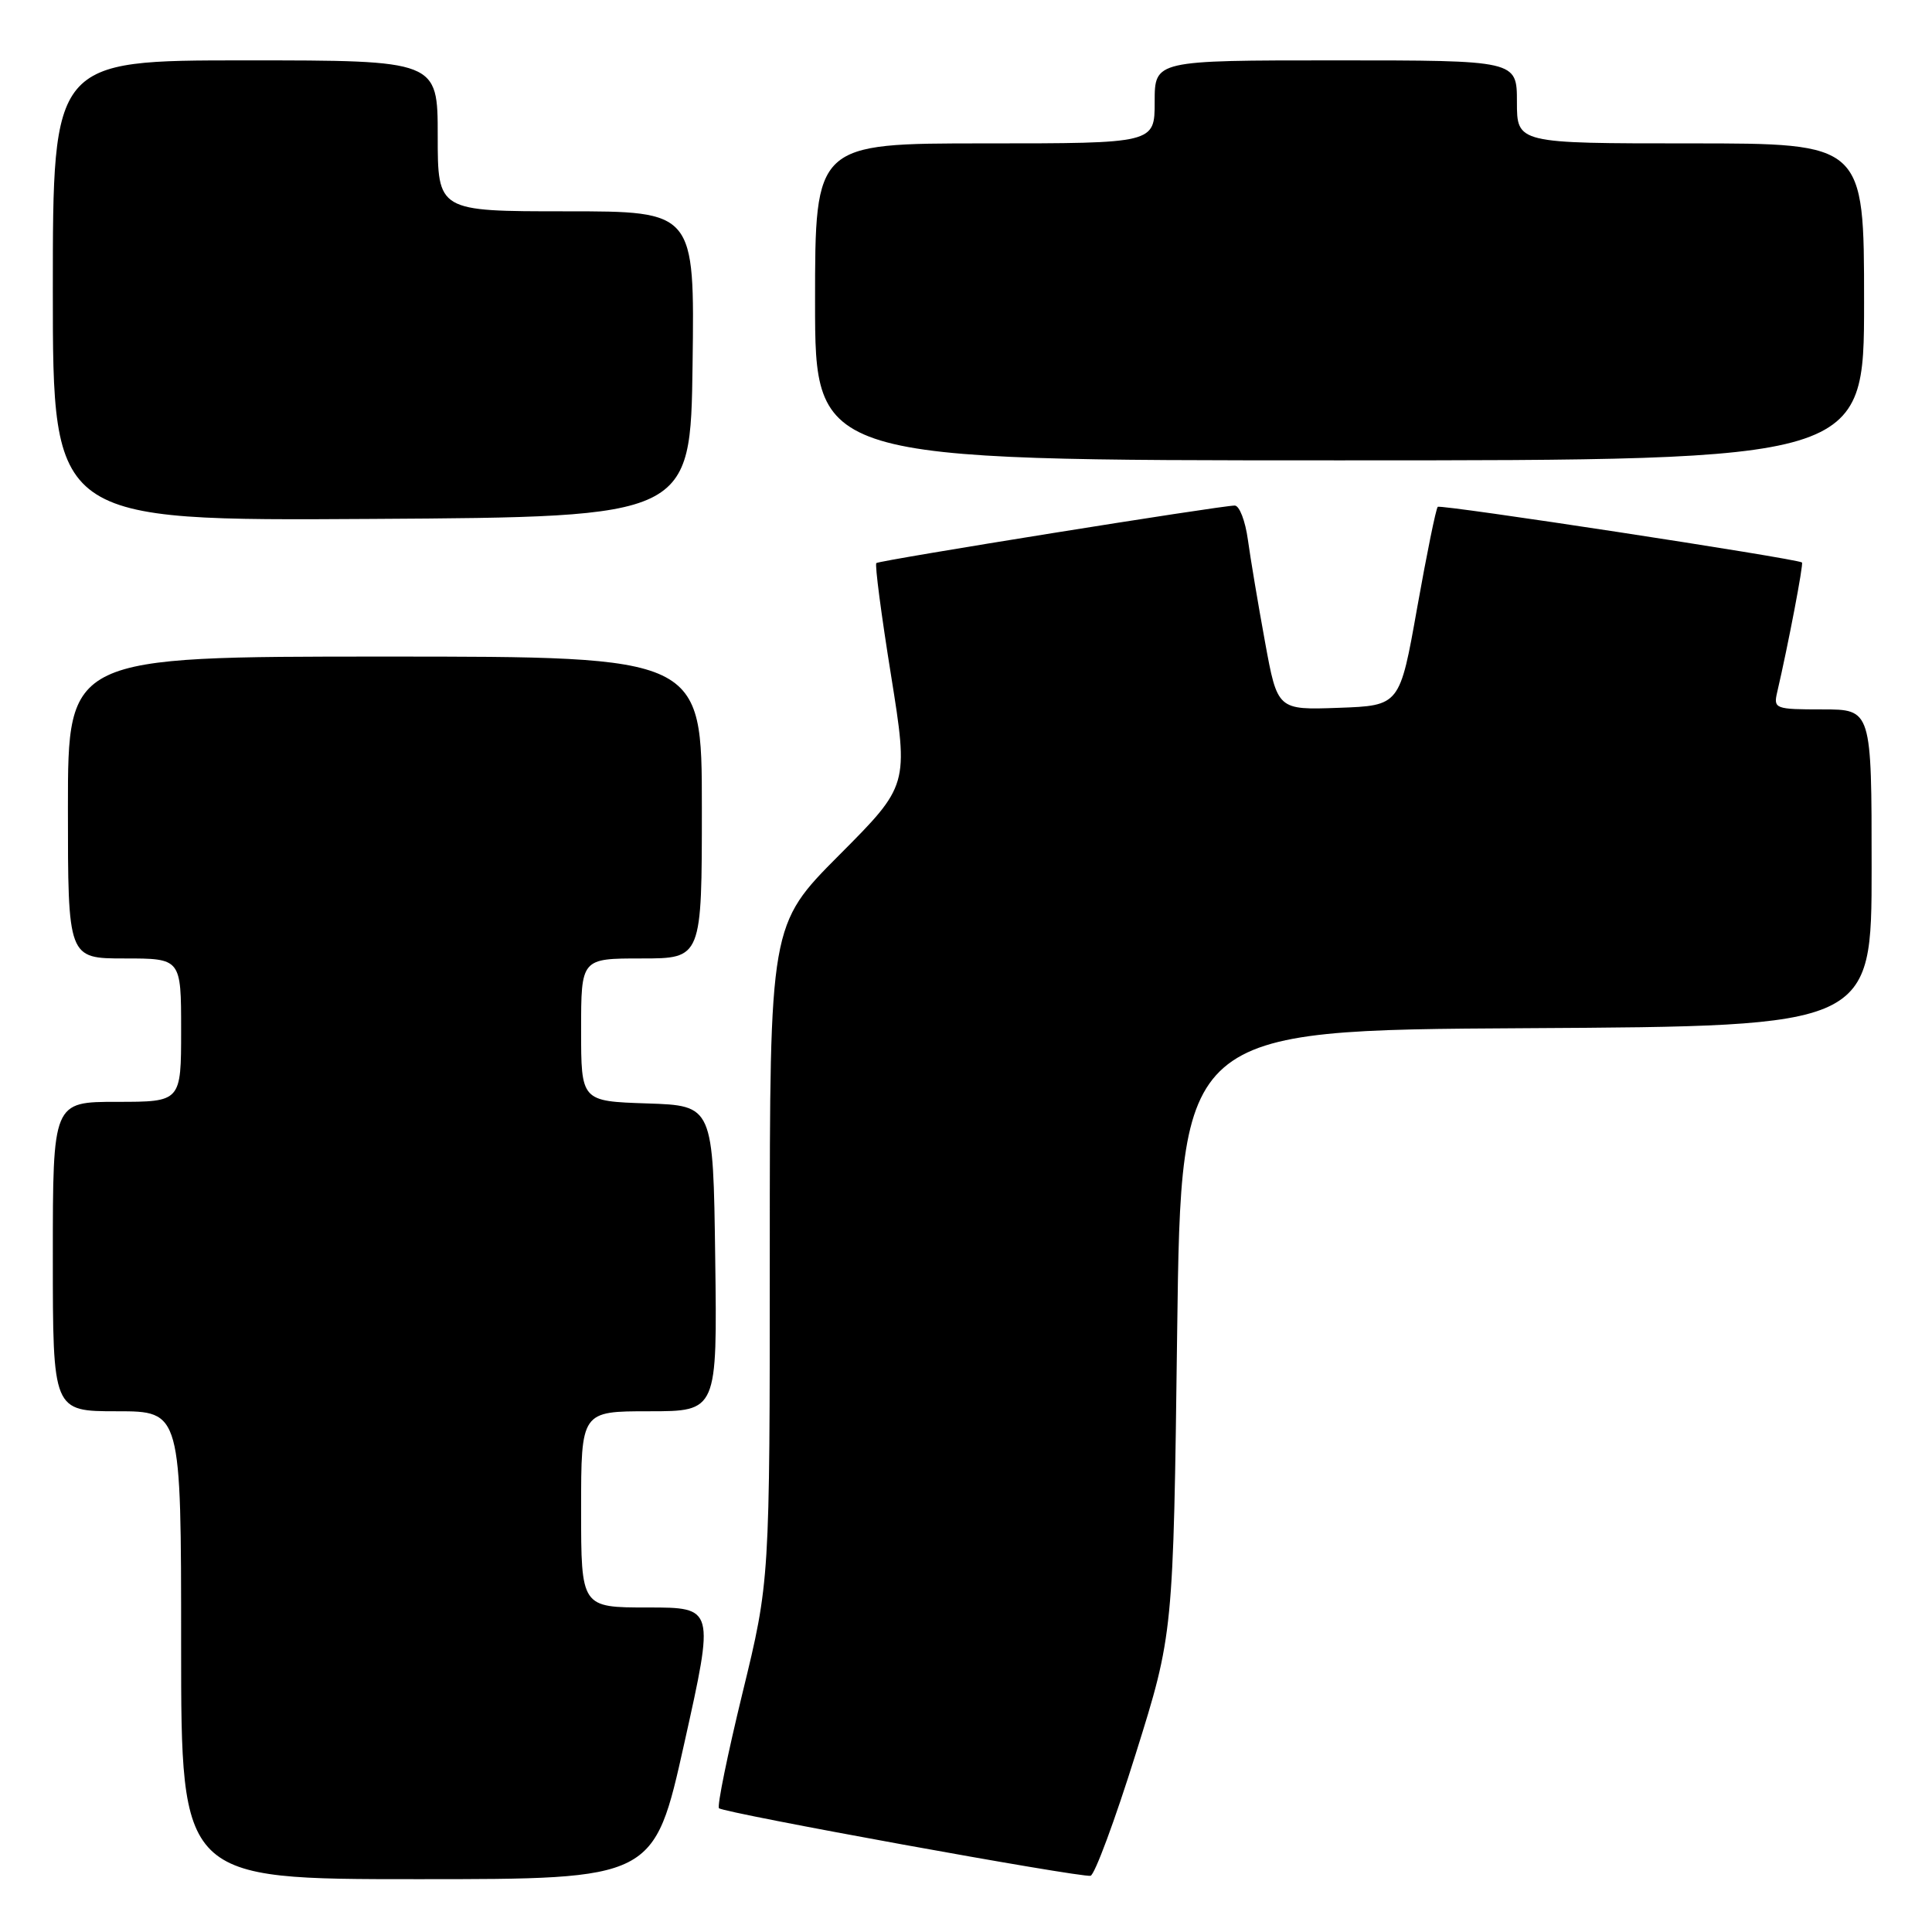 <?xml version="1.0" encoding="UTF-8" standalone="no"?>
<!DOCTYPE svg PUBLIC "-//W3C//DTD SVG 1.1//EN" "http://www.w3.org/Graphics/SVG/1.1/DTD/svg11.dtd" >
<svg xmlns="http://www.w3.org/2000/svg" xmlns:xlink="http://www.w3.org/1999/xlink" version="1.1" viewBox="0 0 256 256">
 <g >
 <path fill="currentColor"
d=" M 90.67 231.00 C 94.68 213.00 94.68 213.00 85.84 213.00 C 77.00 213.00 77.00 213.00 77.00 200.00 C 77.00 187.00 77.00 187.00 86.02 187.00 C 95.04 187.00 95.04 187.00 94.77 166.75 C 94.50 146.50 94.50 146.50 85.75 146.21 C 77.00 145.92 77.00 145.92 77.00 136.46 C 77.00 127.00 77.00 127.00 85.00 127.00 C 93.00 127.00 93.00 127.00 93.00 107.00 C 93.00 87.00 93.00 87.00 51.00 87.00 C 9.00 87.00 9.00 87.00 9.00 107.00 C 9.00 127.00 9.00 127.00 16.50 127.00 C 24.00 127.00 24.00 127.00 24.00 136.50 C 24.00 146.00 24.00 146.00 15.50 146.00 C 7.00 146.00 7.00 146.00 7.00 166.50 C 7.00 187.00 7.00 187.00 15.50 187.00 C 24.00 187.00 24.00 187.00 24.00 218.00 C 24.00 249.00 24.00 249.00 55.33 249.00 C 86.66 249.00 86.66 249.00 90.67 231.00 Z  M 150.48 232.42 C 155.47 216.50 155.47 216.50 155.98 176.50 C 156.50 136.50 156.50 136.50 202.25 136.24 C 248.00 135.98 248.00 135.98 248.00 114.99 C 248.00 94.00 248.00 94.00 241.48 94.00 C 235.23 94.00 234.98 93.91 235.48 91.75 C 236.96 85.38 239.00 74.68 238.77 74.53 C 237.95 73.99 190.87 66.80 190.51 67.16 C 190.27 67.39 189.05 73.42 187.78 80.54 C 185.48 93.50 185.48 93.50 177.37 93.79 C 169.27 94.08 169.27 94.08 167.62 85.05 C 166.71 80.08 165.69 73.99 165.35 71.51 C 165.01 69.03 164.23 66.99 163.61 66.99 C 161.89 66.97 116.55 74.24 116.12 74.61 C 115.90 74.79 116.78 81.49 118.07 89.50 C 120.40 104.06 120.40 104.06 111.20 113.30 C 102.00 122.54 102.00 122.54 102.00 166.02 C 102.00 209.50 102.00 209.50 98.39 224.31 C 96.41 232.45 95.00 239.33 95.27 239.60 C 95.89 240.22 143.17 248.82 144.50 248.55 C 145.05 248.44 147.74 241.18 150.48 232.42 Z  M 91.77 48.25 C 92.04 28.00 92.04 28.00 75.02 28.00 C 58.00 28.00 58.00 28.00 58.00 18.00 C 58.00 8.00 58.00 8.00 32.50 8.00 C 7.00 8.00 7.00 8.00 7.00 38.51 C 7.00 69.02 7.00 69.02 49.25 68.76 C 91.50 68.50 91.50 68.50 91.77 48.25 Z  M 247.00 40.00 C 247.00 19.00 247.00 19.00 224.00 19.00 C 201.00 19.00 201.00 19.00 201.00 13.50 C 201.00 8.00 201.00 8.00 177.00 8.00 C 153.00 8.00 153.00 8.00 153.00 13.50 C 153.00 19.00 153.00 19.00 130.50 19.00 C 108.00 19.00 108.00 19.00 108.00 40.00 C 108.00 61.00 108.00 61.00 177.50 61.00 C 247.00 61.00 247.00 61.00 247.00 40.00 Z "/>
</g>
</svg>